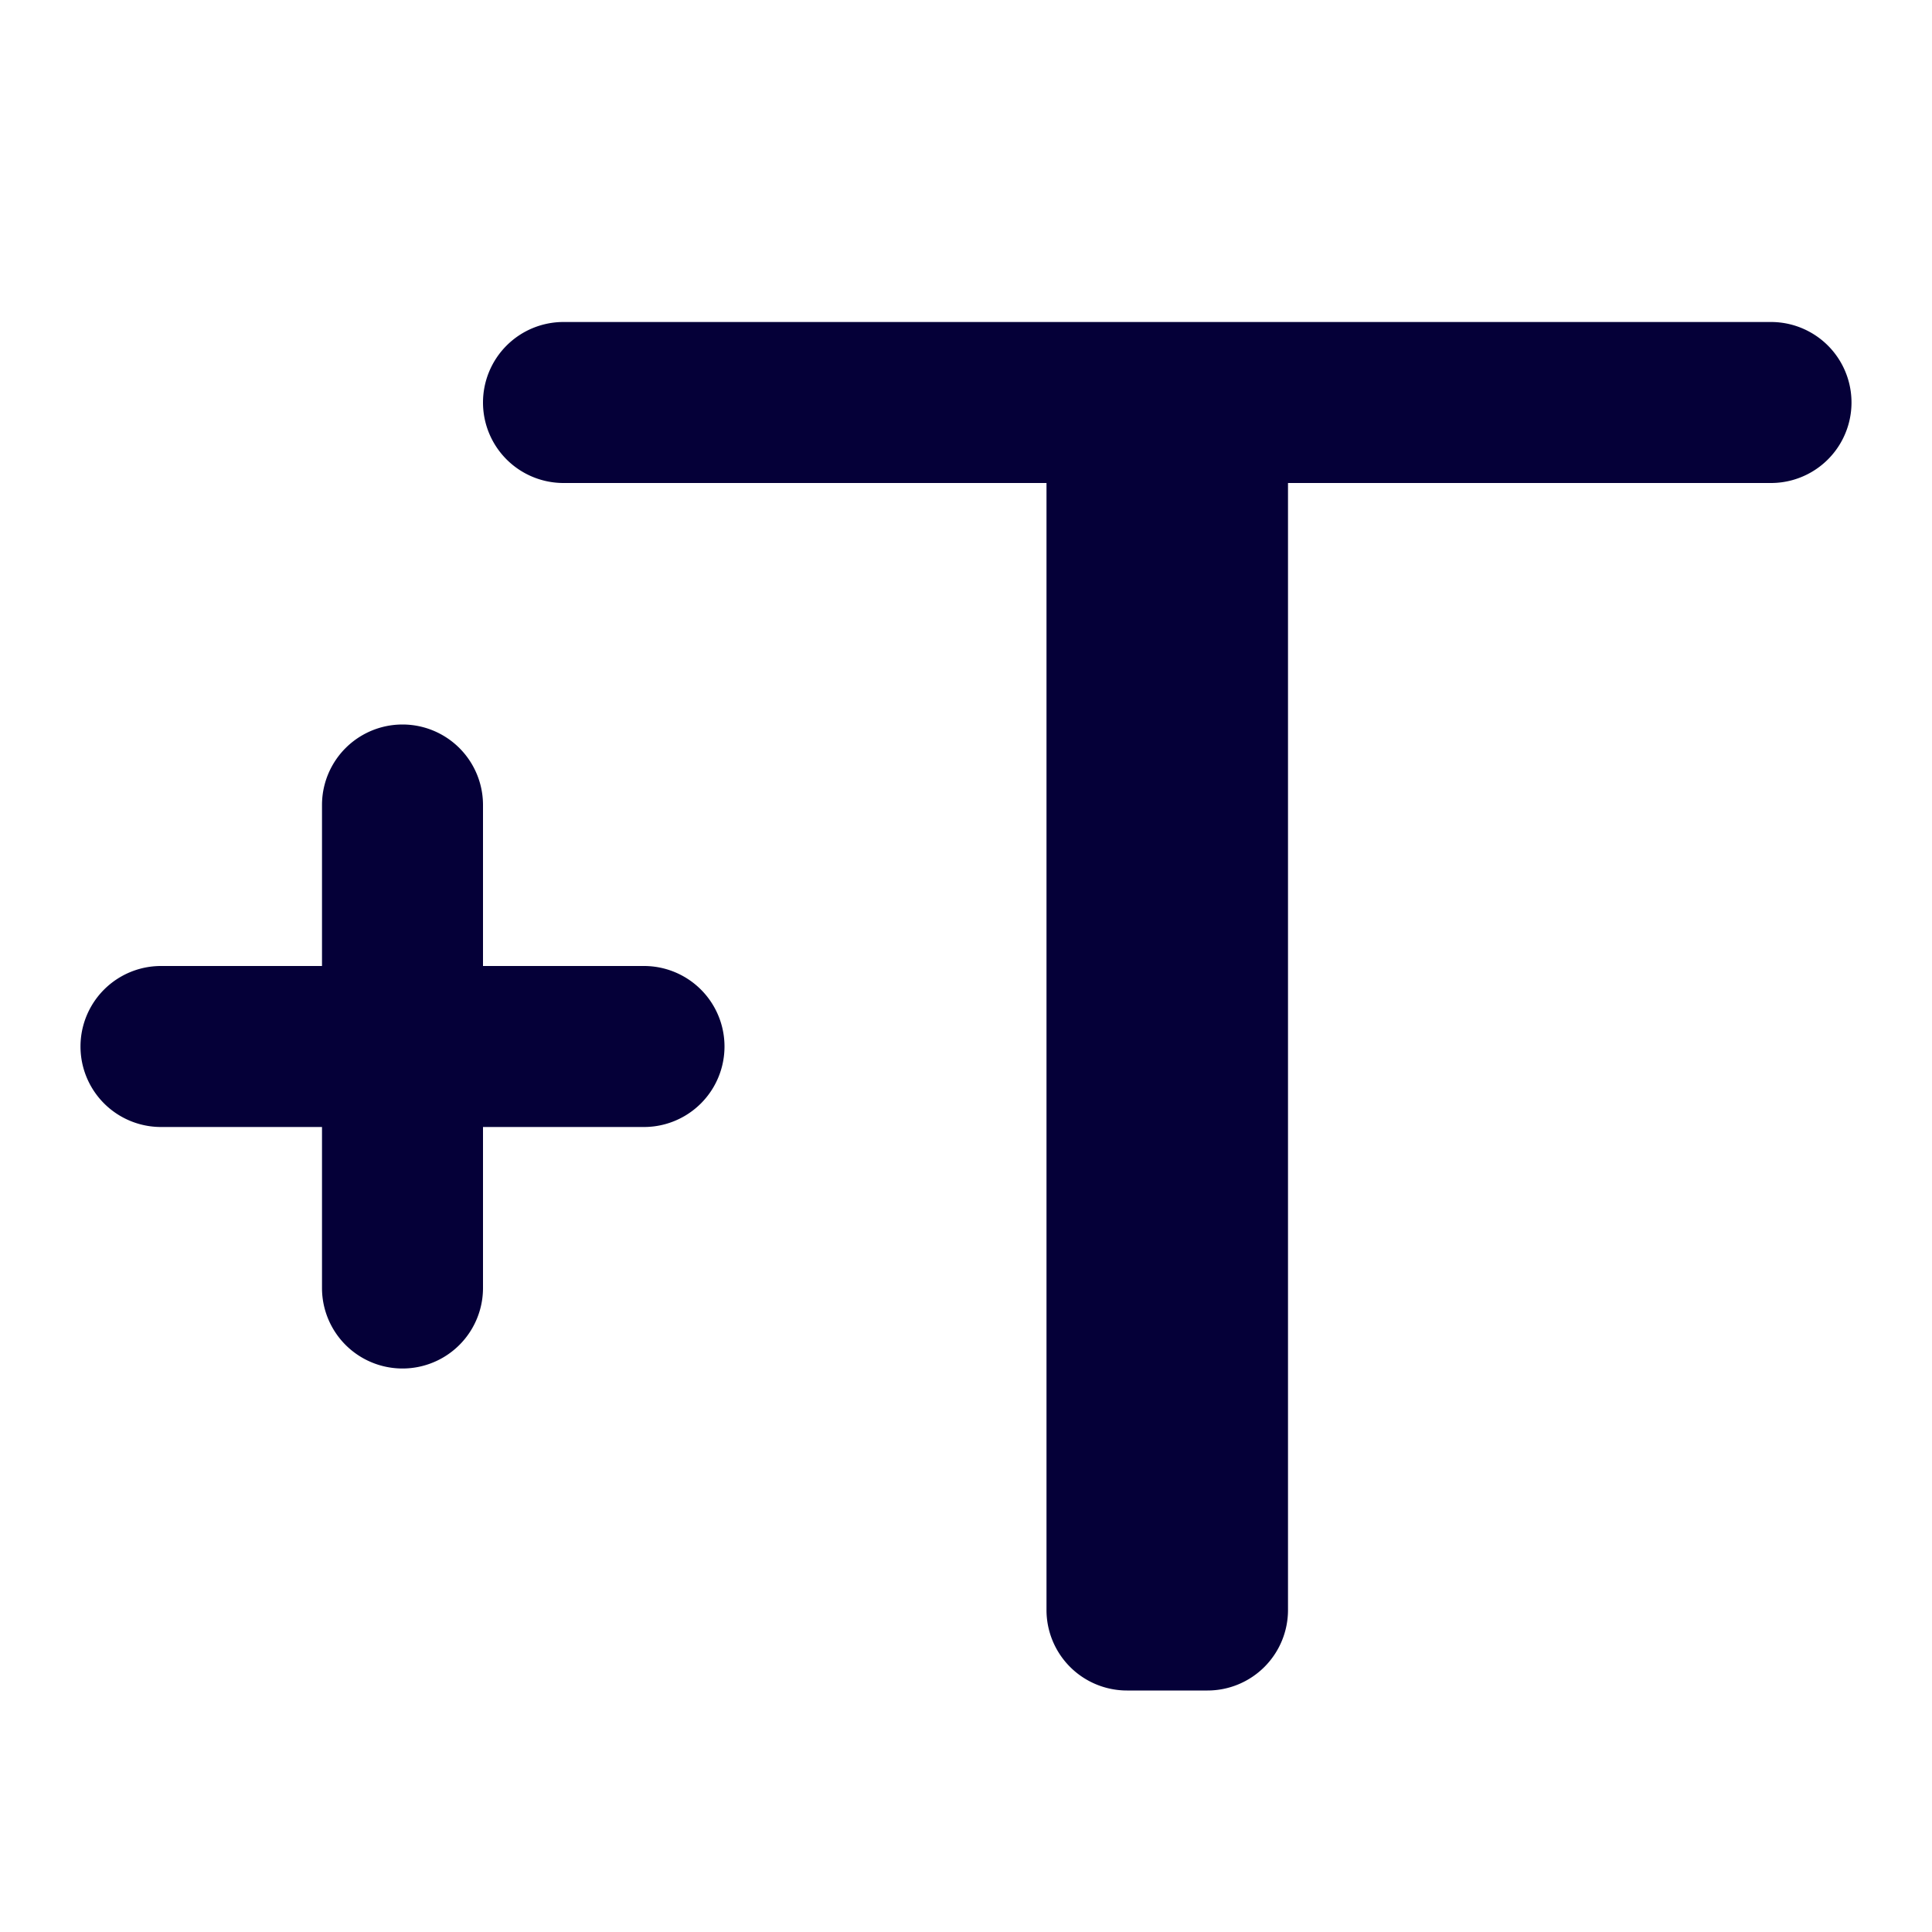 <svg width="24" height="24" fill="none" xmlns="http://www.w3.org/2000/svg"><path fill-rule="evenodd" clip-rule="evenodd" d="M6 5a1 1 0 011-1h15a1 1 0 110 2h-6v14a1 1 0 01-1 1h-1a1 1 0 01-1-1V6H7a1 1 0 01-1-1zm-2 7v-2a1 1 0 012 0v2h2a1 1 0 110 2H6v2a1 1 0 11-2 0v-2H2a1 1 0 110-2h2z" fill="#050038"/></svg>